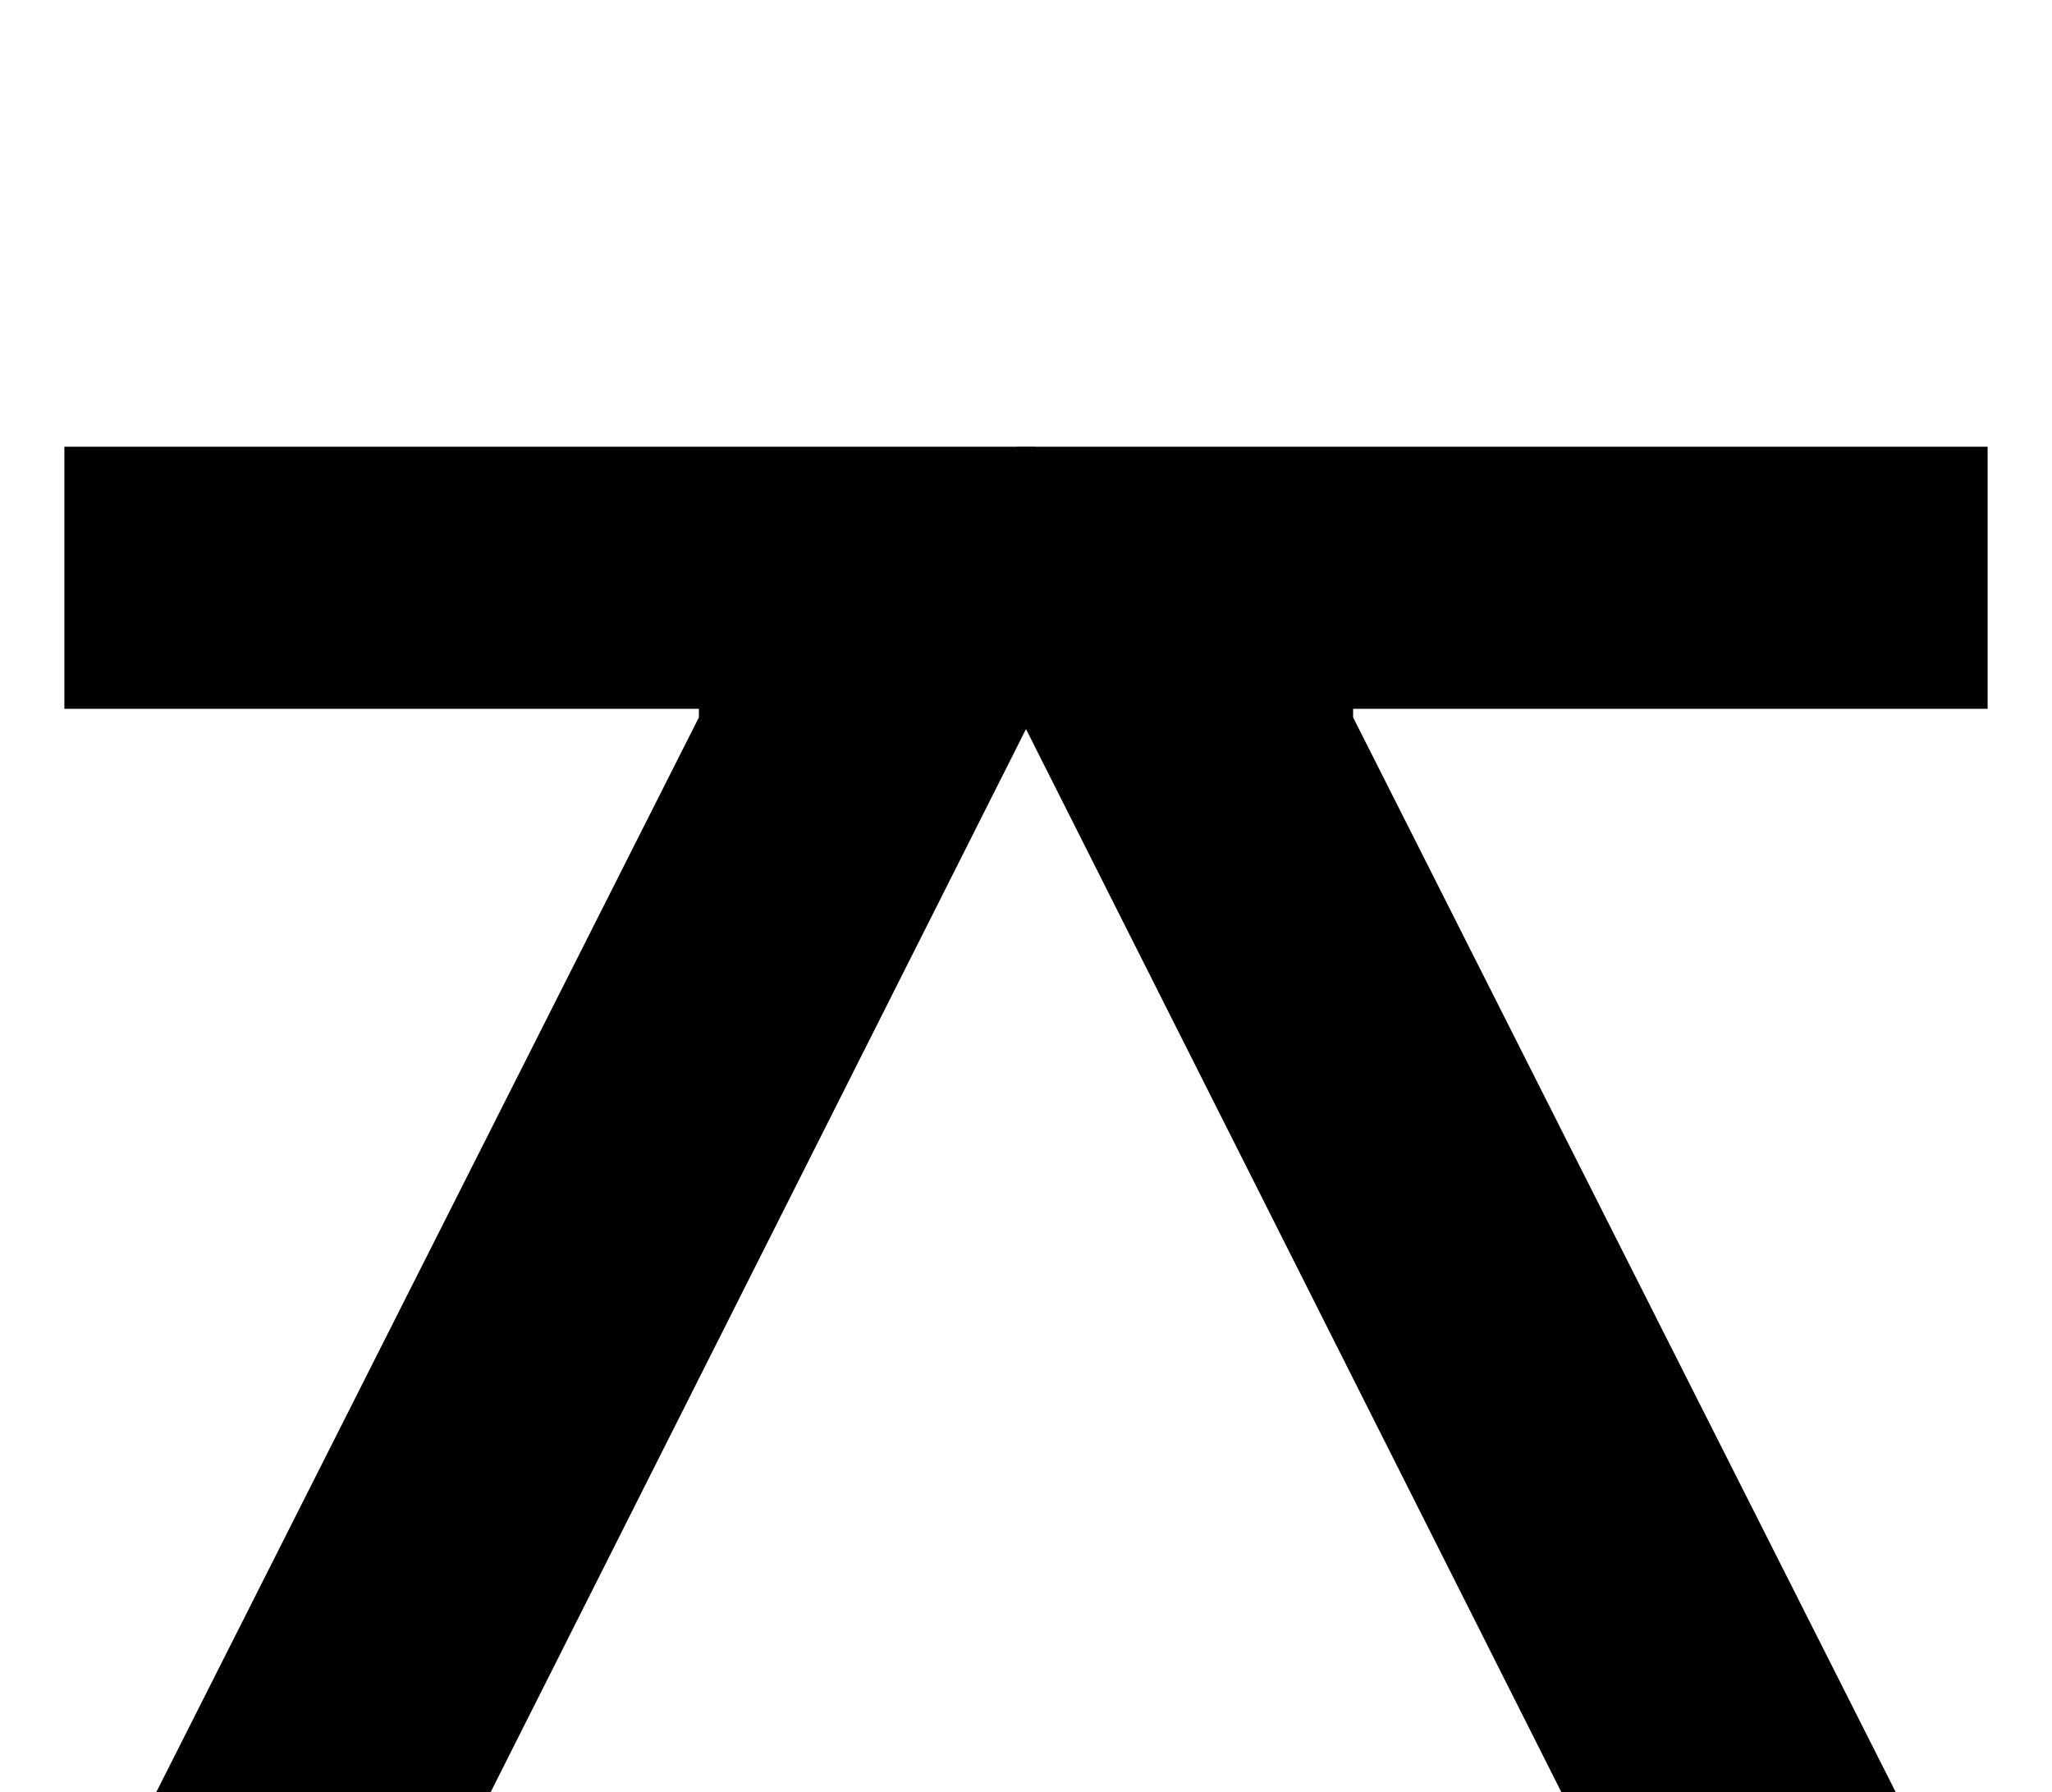<svg width="142" height="124" viewBox="0 0 142 124" fill="none" xmlns="http://www.w3.org/2000/svg">
<path d="M10.818 124L48.364 49.636V49.045H4.455V30.909H71.636V49.182L33.955 124H10.818Z" fill="black"/>
<path d="M131.182 124L93.636 49.636V49.045H137.545V30.909H70.364V49.182L108.045 124H131.182Z" fill="black"/>
</svg>

